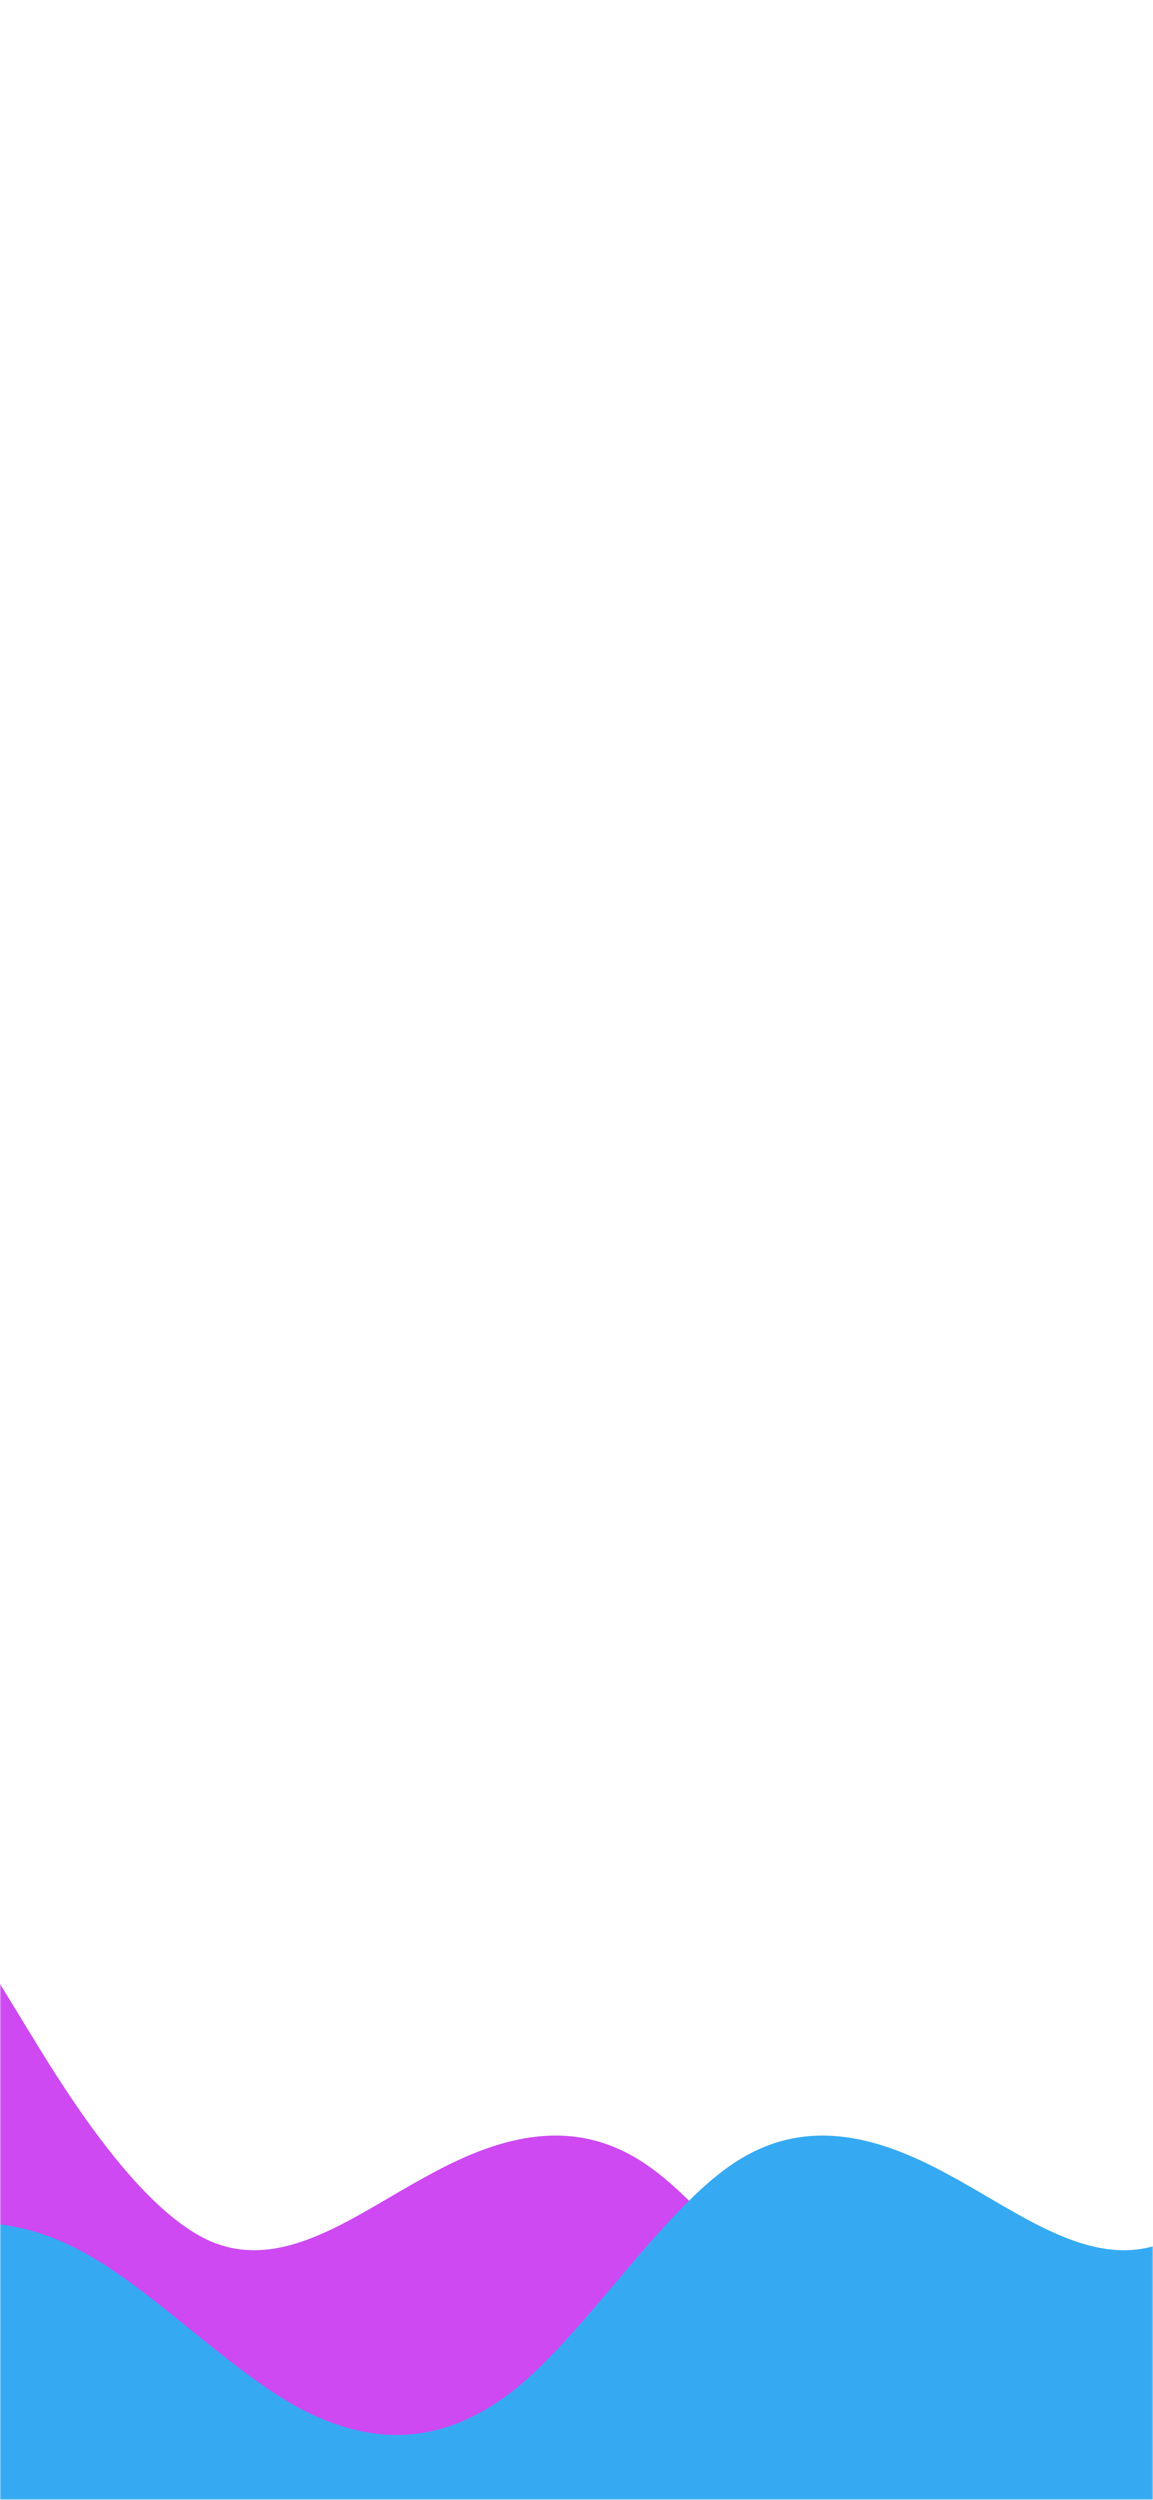<svg width="430" height="932" viewBox="0 0 430 932" fill="none" xmlns="http://www.w3.org/2000/svg">
<rect width="430" height="932" fill="white"/>
<mask id="mask0_21_430" style="mask-type:alpha" maskUnits="userSpaceOnUse" x="0" y="738" width="430" height="194">
<rect y="738" width="430" height="194" fill="#D9D9D9"/>
</mask>
<g mask="url(#mask0_21_430)">
<path fill-rule="evenodd" clip-rule="evenodd" d="M724.926 738L711.617 767.037C698.308 796.074 671.086 854.148 644.469 868.667C617.247 883.185 590.629 854.148 563.407 839.63C536.79 825.111 509.568 825.111 482.95 839.63C456.333 854.148 429.111 883.185 402.494 897.704C375.271 912.222 348.654 912.222 321.432 890.444C294.815 868.667 267.592 825.111 240.975 806.963C214.358 788.815 187.136 796.074 160.518 810.593C133.296 825.111 106.679 846.889 79.457 836C52.839 825.111 25.617 781.556 12.309 759.778L-1 738V934H12.309C25.617 934 52.839 934 79.457 934C106.679 934 133.296 934 160.518 934C187.136 934 214.358 934 240.975 934C267.592 934 294.815 934 321.432 934C348.654 934 375.271 934 402.494 934C429.111 934 456.333 934 482.95 934C509.568 934 536.79 934 563.407 934C590.629 934 617.247 934 644.469 934C671.086 934 698.308 934 711.617 934H724.926V738Z" fill="#CE49F2"/>
<path fill-rule="evenodd" clip-rule="evenodd" d="M-211 738L-197.691 767.037C-184.383 796.074 -157.16 854.148 -130.543 868.667C-103.321 883.185 -76.704 854.148 -49.481 839.63C-22.864 825.111 4.358 825.111 30.975 839.63C57.593 854.148 84.815 883.185 111.432 897.704C138.654 912.222 165.272 912.222 192.494 890.444C219.111 868.667 246.333 825.111 272.951 806.963C299.568 788.815 326.79 796.074 353.407 810.593C380.63 825.111 407.247 846.889 434.469 836C461.086 825.111 488.309 781.556 501.617 759.778L514.926 738V934H501.617C488.309 934 461.086 934 434.469 934C407.247 934 380.63 934 353.407 934C326.79 934 299.568 934 272.951 934C246.333 934 219.111 934 192.494 934C165.272 934 138.654 934 111.432 934C84.815 934 57.593 934 30.975 934C4.358 934 -22.864 934 -49.481 934C-76.704 934 -103.321 934 -130.543 934C-157.16 934 -184.383 934 -197.691 934H-211V738Z" fill="#35AAF2"/>
</g>
</svg>
